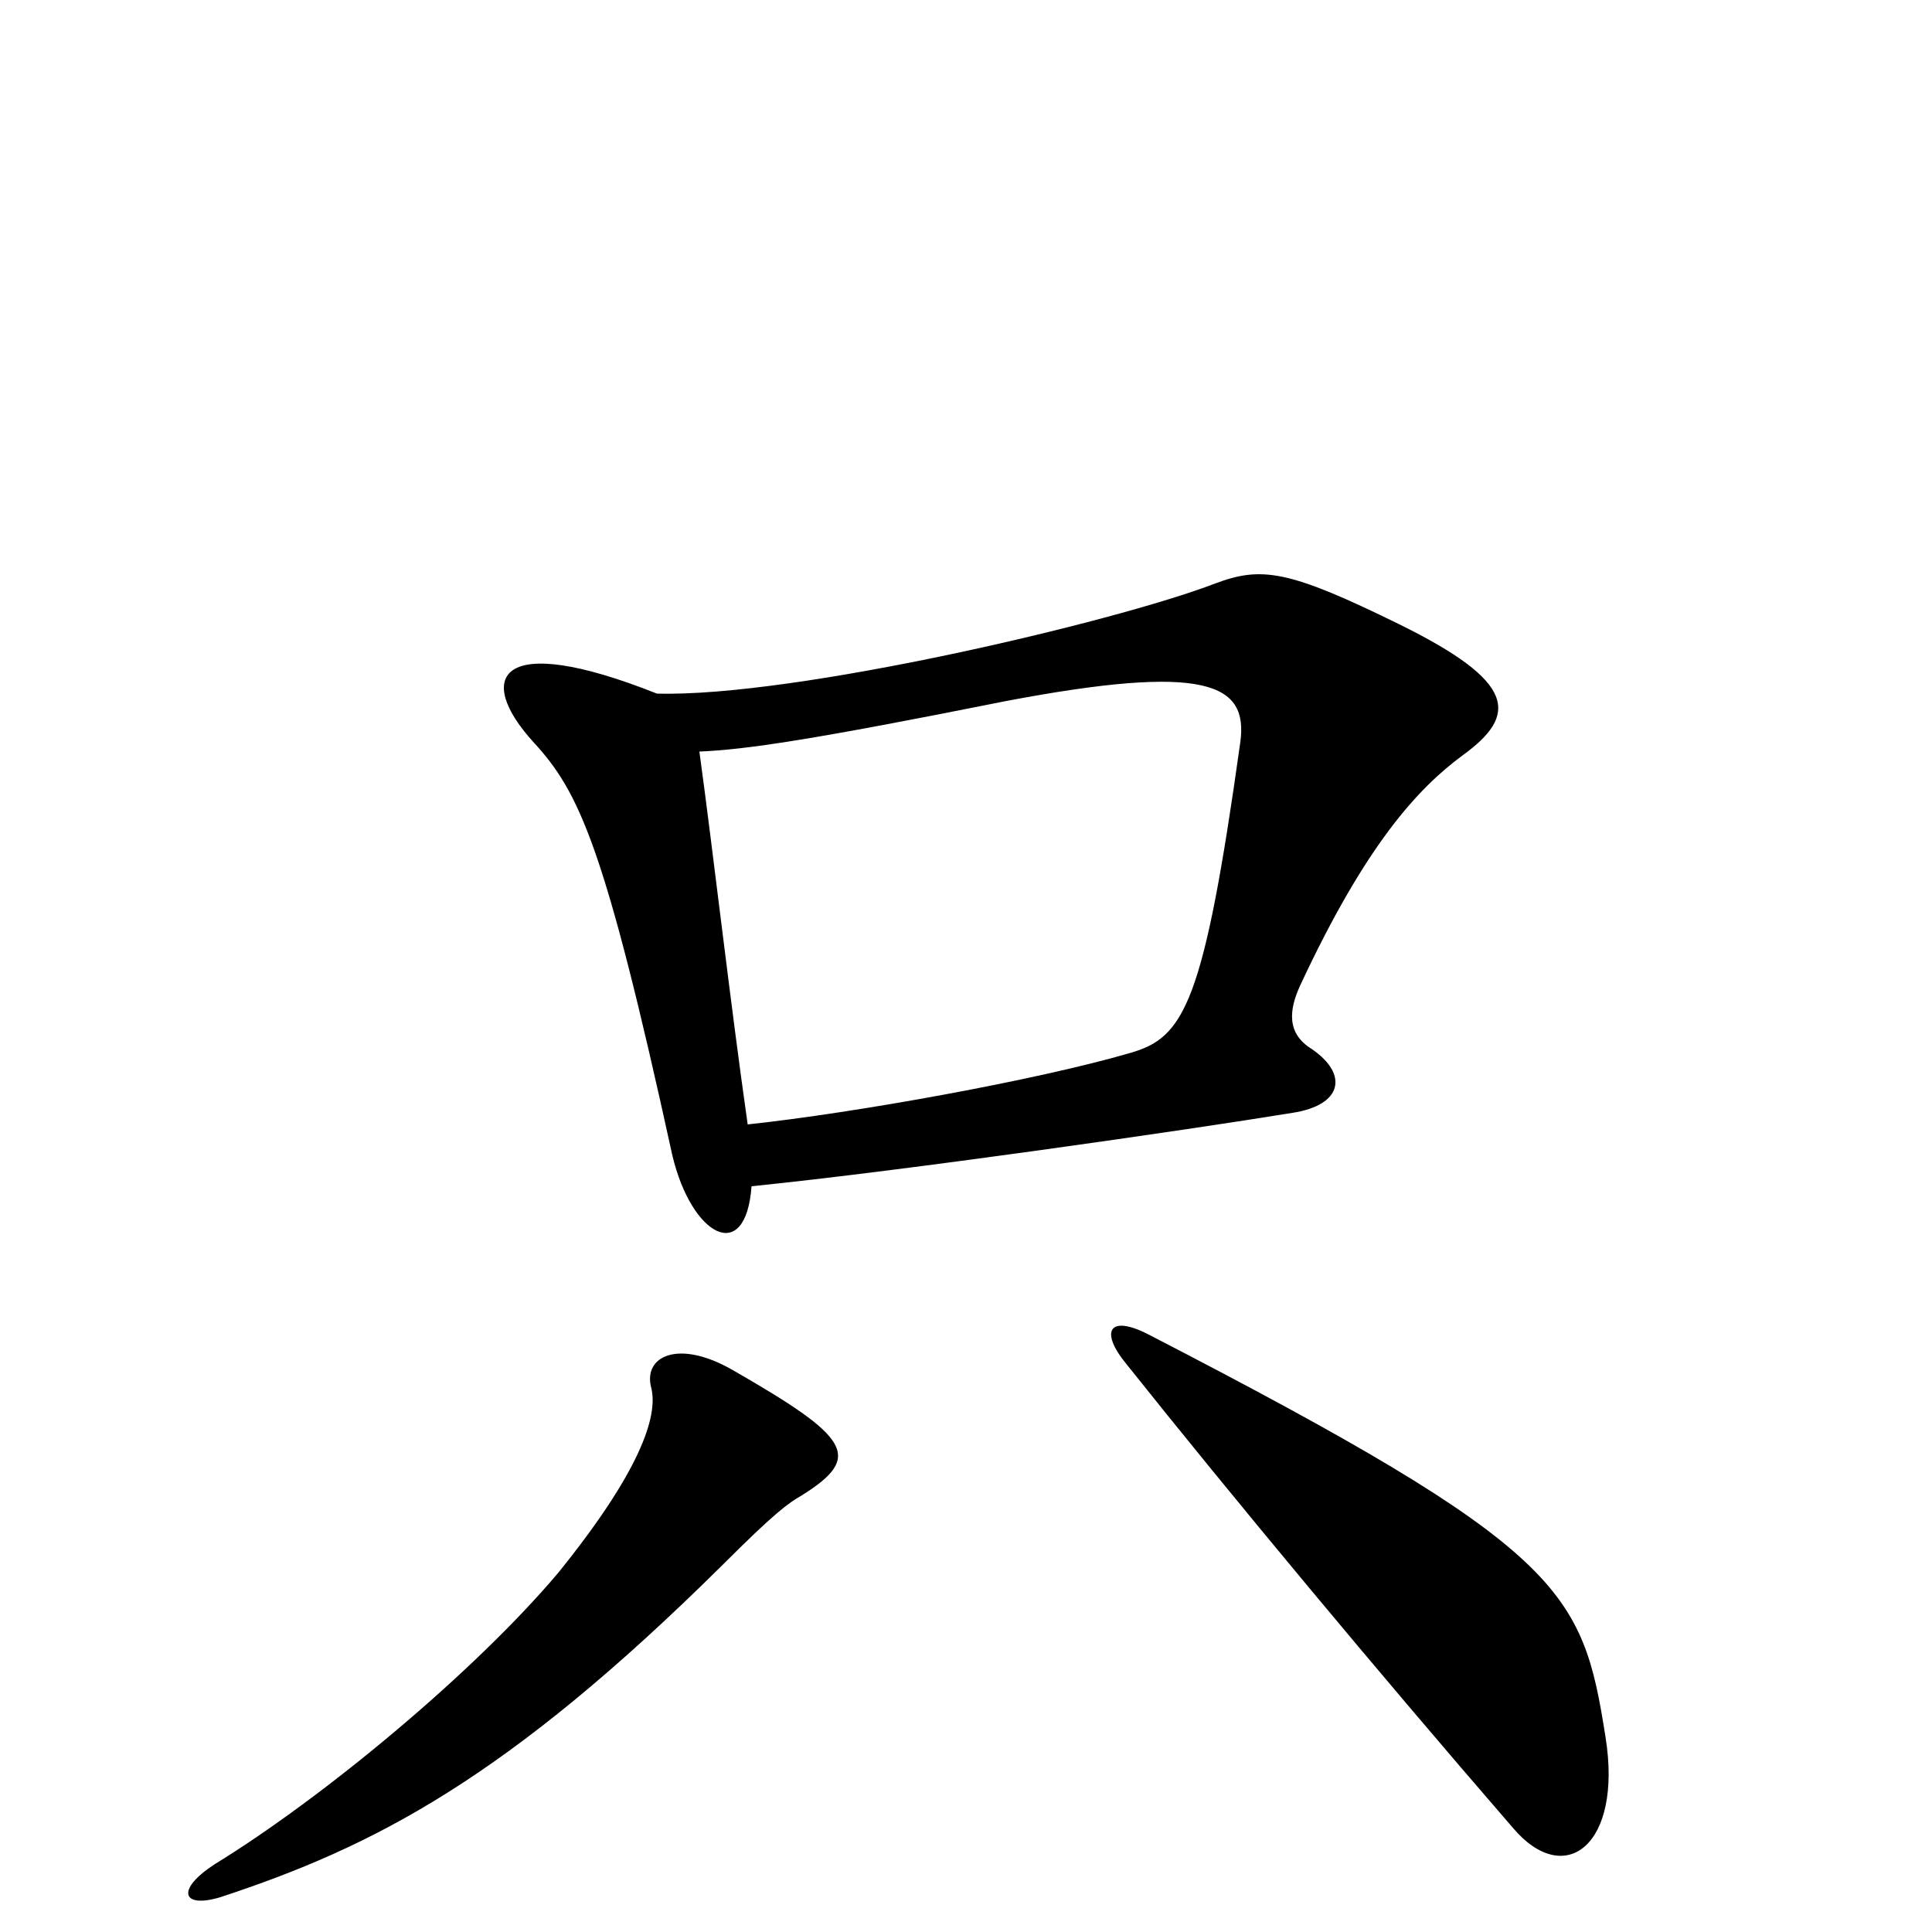 <svg xmlns="http://www.w3.org/2000/svg" viewBox="0 -1000 1000 1000">
	<path fill="#000000" d="M757 -609C786 -630 785 -647 724 -677C667 -705 653 -707 629 -698C577 -678 411 -639 340 -641C257 -674 246 -649 276 -616C300 -590 313 -562 348 -402C358 -360 386 -345 389 -386C468 -394 614 -415 669 -424C695 -428 698 -444 679 -457C666 -465 667 -477 673 -490C707 -563 734 -592 757 -609ZM831 -101C819 -177 810 -198 595 -309C574 -320 569 -311 583 -294C638 -225 712 -136 783 -54C810 -22 840 -45 831 -101ZM415 -226C447 -246 440 -256 379 -291C351 -307 333 -298 337 -282C341 -267 331 -238 289 -186C246 -135 168 -70 111 -35C91 -22 94 -12 114 -18C193 -44 262 -79 374 -190C401 -217 408 -222 415 -226ZM642 -616C623 -480 613 -463 585 -455C537 -441 443 -424 387 -418C378 -481 369 -560 362 -611C386 -612 420 -617 520 -637C625 -657 646 -646 642 -616Z"/>
</svg>